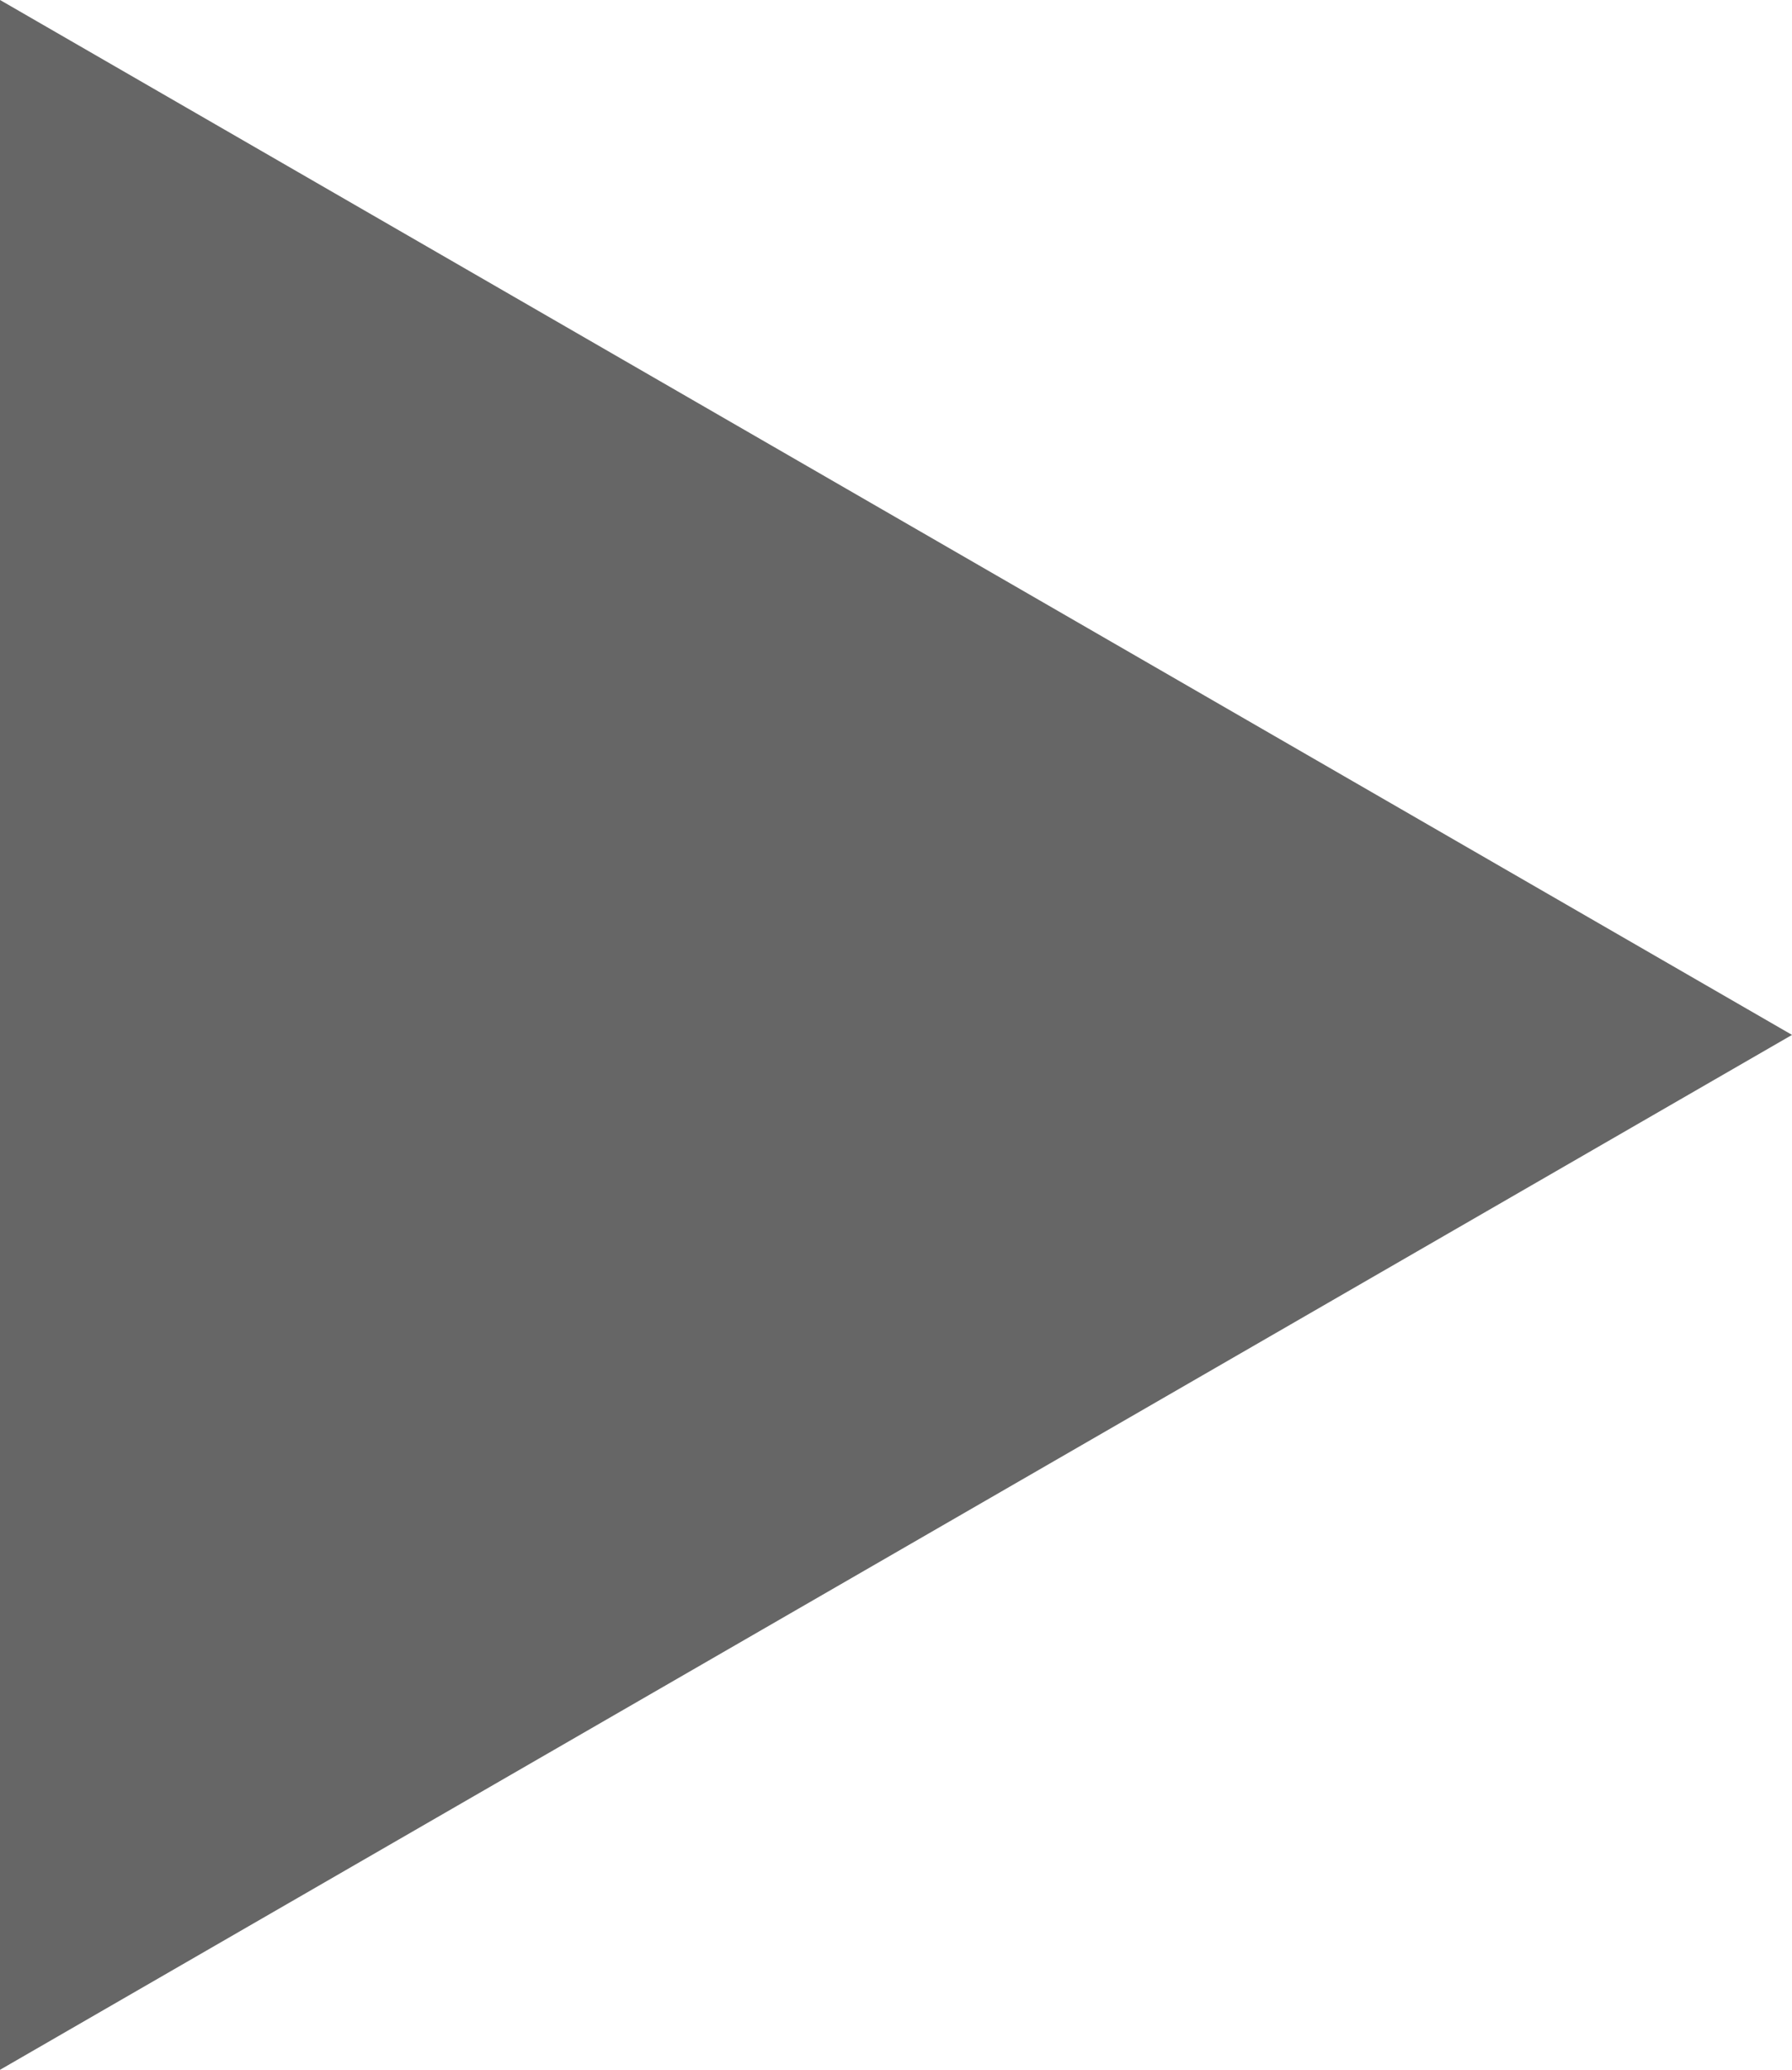 <?xml version="1.0" encoding="UTF-8" standalone="no"?>
<svg
   xmlns:dc="http://purl.org/dc/elements/1.1/"
   xmlns:cc="http://creativecommons.org/ns#"
   xmlns:rdf="http://www.w3.org/1999/02/22-rdf-syntax-ns#"
   xmlns:svg="http://www.w3.org/2000/svg"
   xmlns="http://www.w3.org/2000/svg"
   xmlns:sodipodi="http://sodipodi.sourceforge.net/DTD/sodipodi-0.dtd"
   xmlns:inkscape="http://www.inkscape.org/namespaces/inkscape"
   width="111.919mm"
   height="129.233mm"
   viewBox="0 0 111.919 129.233"
   version="1.1"
   id="svg8"
   inkscape:version="1.0.1 (3bc2e813f5, 2020-09-07)"
   sodipodi:docname="rightarrow.svg">
  <style
     id="style831" />
  <defs
     id="defs2" />
  <sodipodi:namedview
     id="base"
     pagecolor="#ffffff"
     bordercolor="#666666"
     borderopacity="1.0"
     inkscape:pageopacity="0.0"
     inkscape:pageshadow="2"
     inkscape:zoom="0.35"
     inkscape:cx="227.18043"
     inkscape:cy="281.36355"
     inkscape:document-units="mm"
     inkscape:current-layer="layer1"
     inkscape:document-rotation="0"
     showgrid="false"
     inkscape:window-width="1622"
     inkscape:window-height="967"
     inkscape:window-x="26"
     inkscape:window-y="26"
     inkscape:window-maximized="0" />
  <g
     inkscape:label="Layer 1"
     inkscape:groupmode="layer"
     id="layer1"
     transform="translate(-45.725,-73.723)">
    <path
       sodipodi:type="star"
       style="fill:#666666;stroke-width:7.605"
       id="path833"
       sodipodi:sides="3"
       sodipodi:cx="83.03167"
       sodipodi:cy="138.33929"
       sodipodi:r1="74.612976"
       sodipodi:r2="37.306492"
       sodipodi:arg1="0"
       sodipodi:arg2="1.0471976"
       inkscape:flatsided="false"
       inkscape:rounded="0"
       inkscape:randomized="0"
       d="m 157.645,138.339 -55.96,32.308 -55.96,32.308 -4e-6,-64.617 4e-6,-64.617 55.96,32.308 z"
       inkscape:transform-center-x="-18.653242"
       onmouseover="style.fill='#ffffff'"
       onmouseout="style.fill='#666666'" />
  </g>
</svg>
